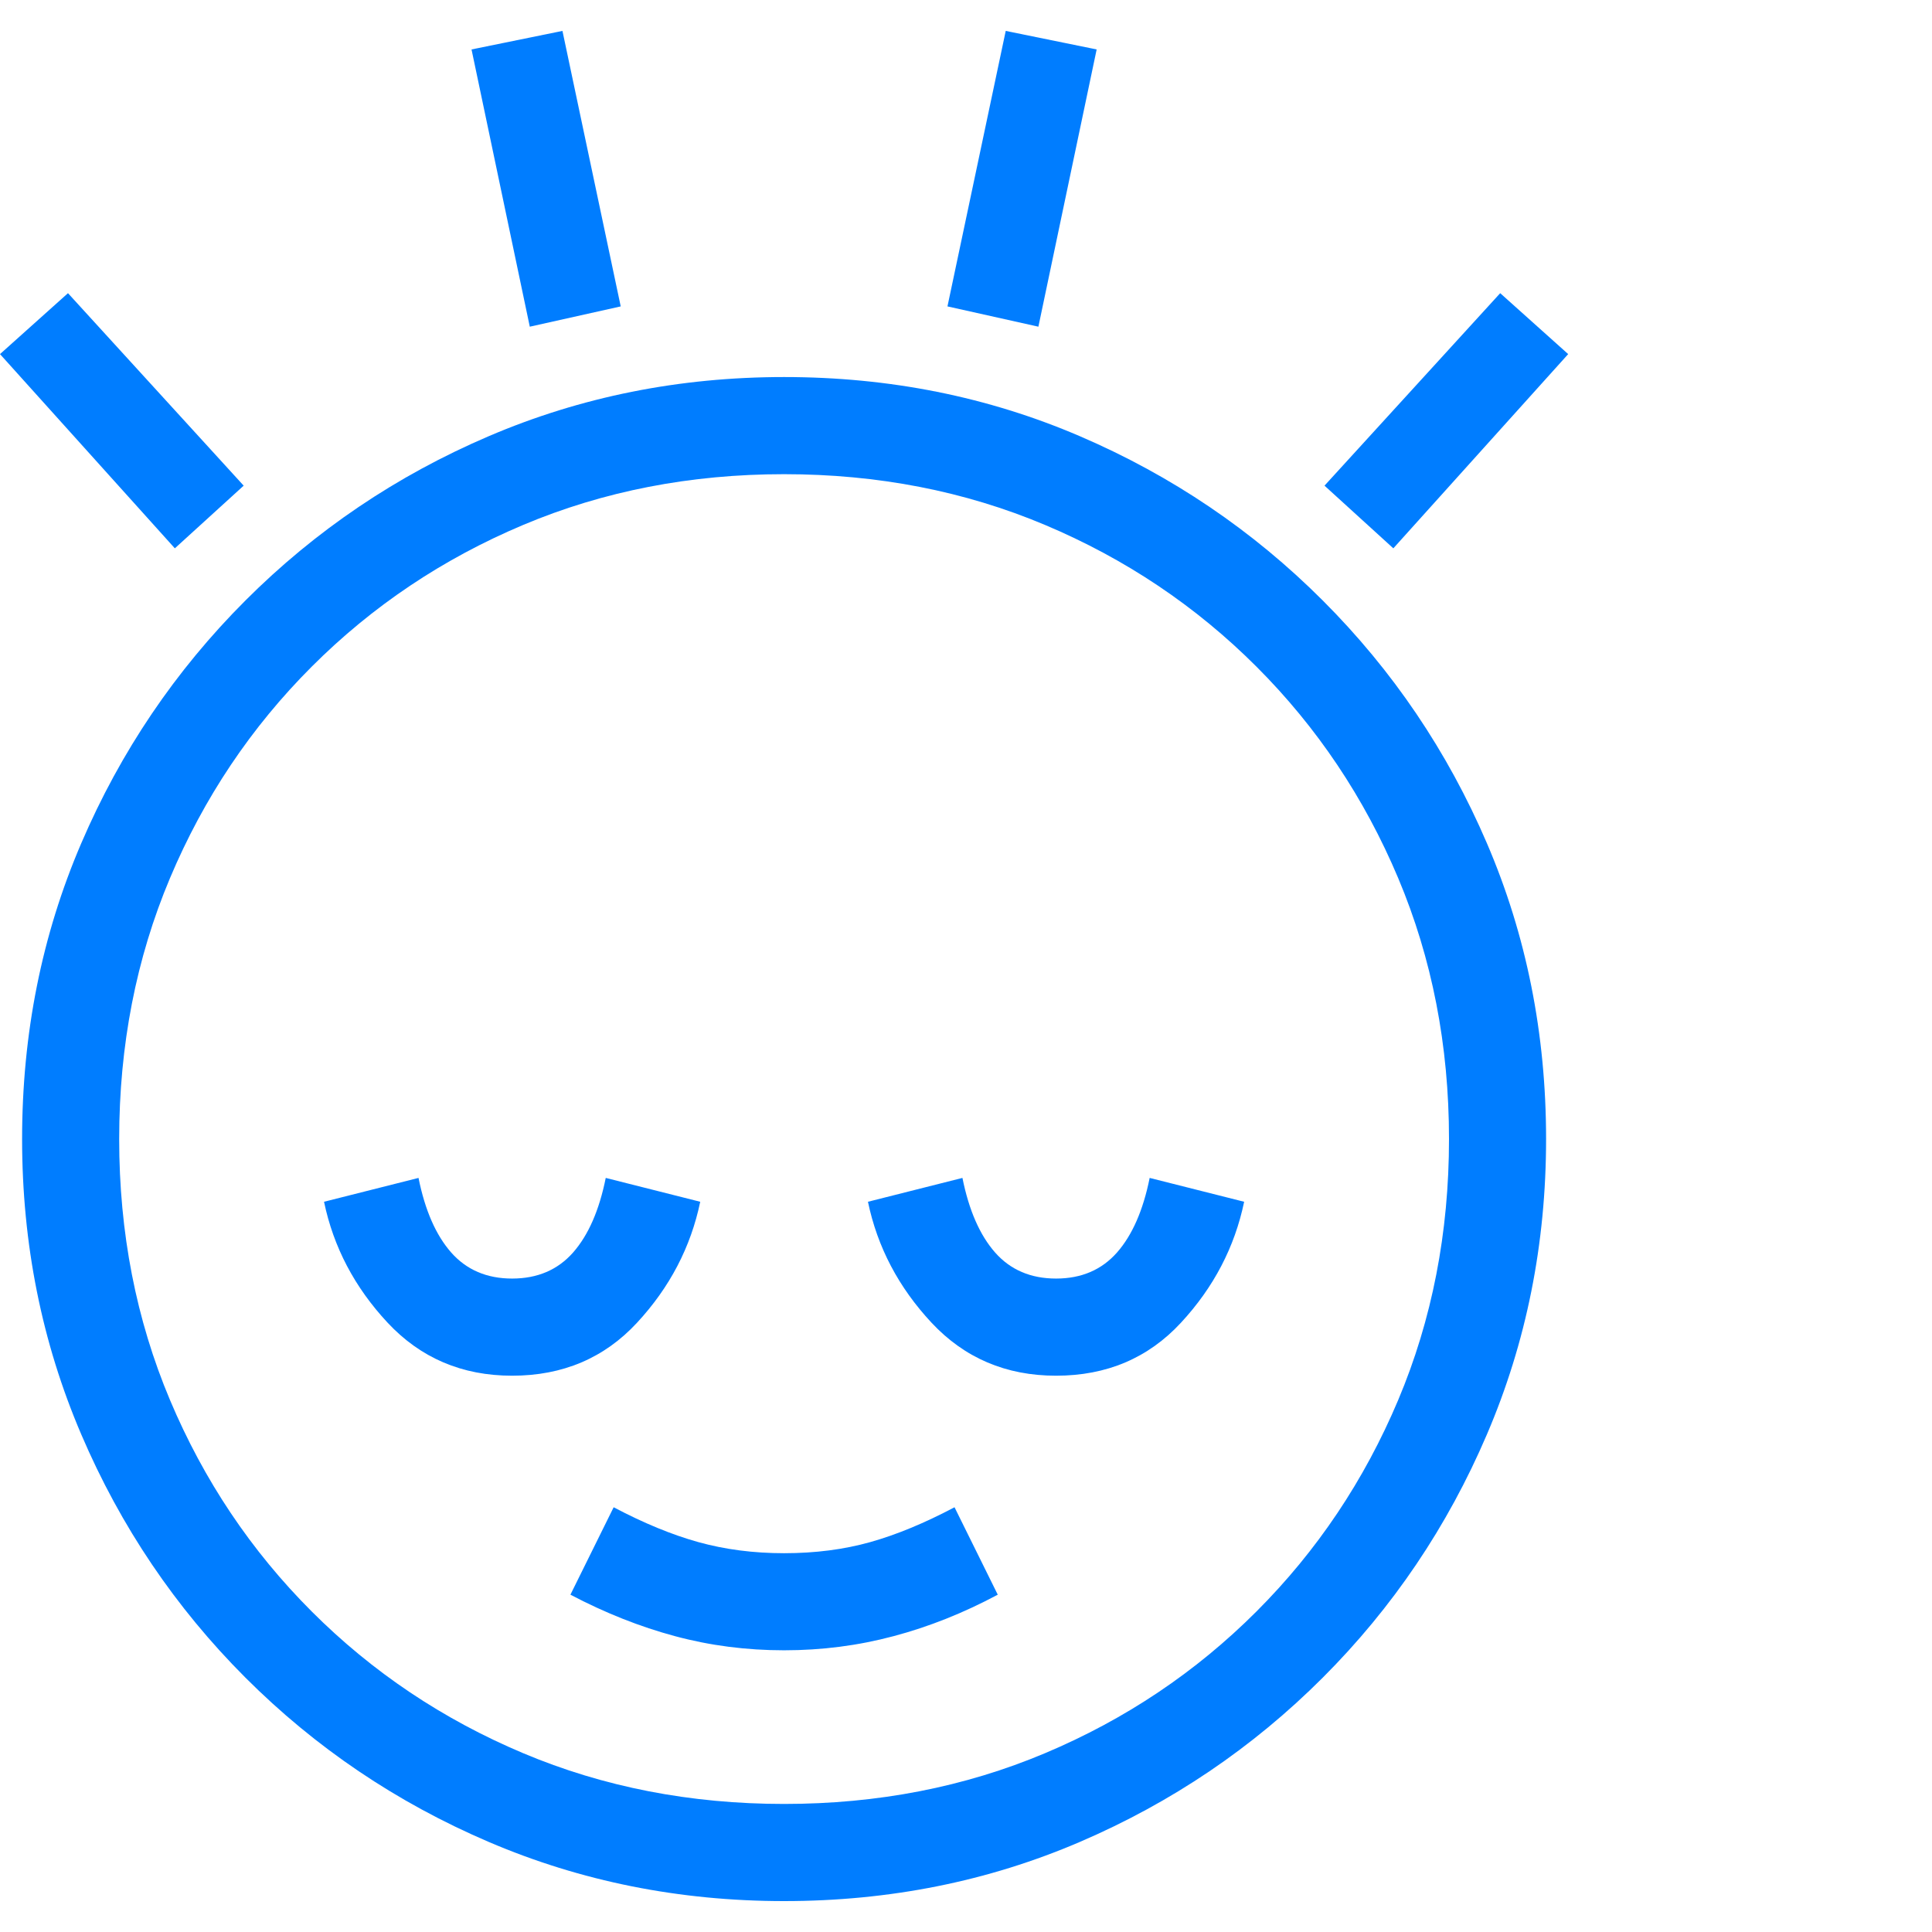 <svg version="1.1" xmlns="http://www.w3.org/2000/svg" style="fill:rgba(0,0,0,1.0)" width="256" height="256" viewBox="0 0 34.188 33.094"><path fill="rgb(0, 125, 255)" d="M13.875 33.094 C12.021 33.094 10.279 32.745 8.648 32.047 C7.018 31.349 5.583 30.38 4.344 29.141 C3.104 27.901 2.135 26.466 1.438 24.836 C0.74 23.206 0.391 21.464 0.391 19.609 C0.391 17.745 0.74 16 1.438 14.375 C2.135 12.75 3.104 11.318 4.344 10.078 C5.583 8.839 7.018 7.87 8.648 7.172 C10.279 6.474 12.021 6.125 13.875 6.125 C15.74 6.125 17.484 6.474 19.109 7.172 C20.734 7.87 22.167 8.839 23.406 10.078 C24.646 11.318 25.615 12.75 26.312 14.375 C27.01 16 27.359 17.745 27.359 19.609 C27.359 21.464 27.01 23.206 26.312 24.836 C25.615 26.466 24.646 27.901 23.406 29.141 C22.167 30.38 20.734 31.349 19.109 32.047 C17.484 32.745 15.74 33.094 13.875 33.094 Z M13.875 28.656 C13.208 28.656 12.565 28.573 11.945 28.406 C11.326 28.24 10.708 27.995 10.094 27.672 L10.859 26.125 C11.391 26.406 11.891 26.612 12.359 26.742 C12.828 26.872 13.333 26.938 13.875 26.938 C14.427 26.938 14.935 26.872 15.398 26.742 C15.862 26.612 16.359 26.406 16.891 26.125 L17.656 27.672 C17.052 27.995 16.438 28.24 15.812 28.406 C15.187 28.573 14.542 28.656 13.875 28.656 Z M9.062 23.797 C8.177 23.797 7.443 23.484 6.859 22.859 C6.276 22.234 5.901 21.521 5.734 20.719 L7.406 20.297 C7.521 20.87 7.714 21.31 7.984 21.617 C8.255 21.924 8.615 22.078 9.062 22.078 C9.51 22.078 9.87 21.924 10.141 21.617 C10.411 21.31 10.604 20.87 10.719 20.297 L12.391 20.719 C12.224 21.521 11.852 22.234 11.273 22.859 C10.695 23.484 9.958 23.797 9.062 23.797 Z M13.875 31.375 C15.531 31.375 17.07 31.076 18.492 30.477 C19.914 29.878 21.161 29.042 22.234 27.969 C23.307 26.896 24.143 25.648 24.742 24.227 C25.341 22.805 25.641 21.266 25.641 19.609 C25.641 17.953 25.341 16.414 24.742 14.992 C24.143 13.57 23.307 12.323 22.234 11.25 C21.161 10.177 19.914 9.341 18.492 8.742 C17.07 8.143 15.531 7.844 13.875 7.844 C12.219 7.844 10.68 8.143 9.258 8.742 C7.836 9.341 6.589 10.177 5.516 11.25 C4.443 12.323 3.607 13.57 3.008 14.992 C2.409 16.414 2.109 17.953 2.109 19.609 C2.109 21.266 2.409 22.805 3.008 24.227 C3.607 25.648 4.443 26.896 5.516 27.969 C6.589 29.042 7.836 29.878 9.258 30.477 C10.68 31.076 12.219 31.375 13.875 31.375 Z M4.312 8.047 L3.094 9.156 L0 5.719 L1.203 4.641 Z M18.688 23.797 C17.802 23.797 17.068 23.484 16.484 22.859 C15.901 22.234 15.526 21.521 15.359 20.719 L17.031 20.297 C17.146 20.87 17.339 21.31 17.609 21.617 C17.88 21.924 18.24 22.078 18.688 22.078 C19.135 22.078 19.495 21.924 19.766 21.617 C20.036 21.31 20.229 20.87 20.344 20.297 L22.016 20.719 C21.849 21.521 21.477 22.234 20.898 22.859 C20.32 23.484 19.583 23.797 18.688 23.797 Z M10.984 4.875 L9.375 5.234 L8.344 0.328 L9.953 -0 Z M19.406 0.328 L18.375 5.234 L16.766 4.875 L17.797 -0 Z M27.75 5.719 L24.656 9.156 L23.438 8.047 L26.547 4.641 Z M34.188 27.516" /></svg>